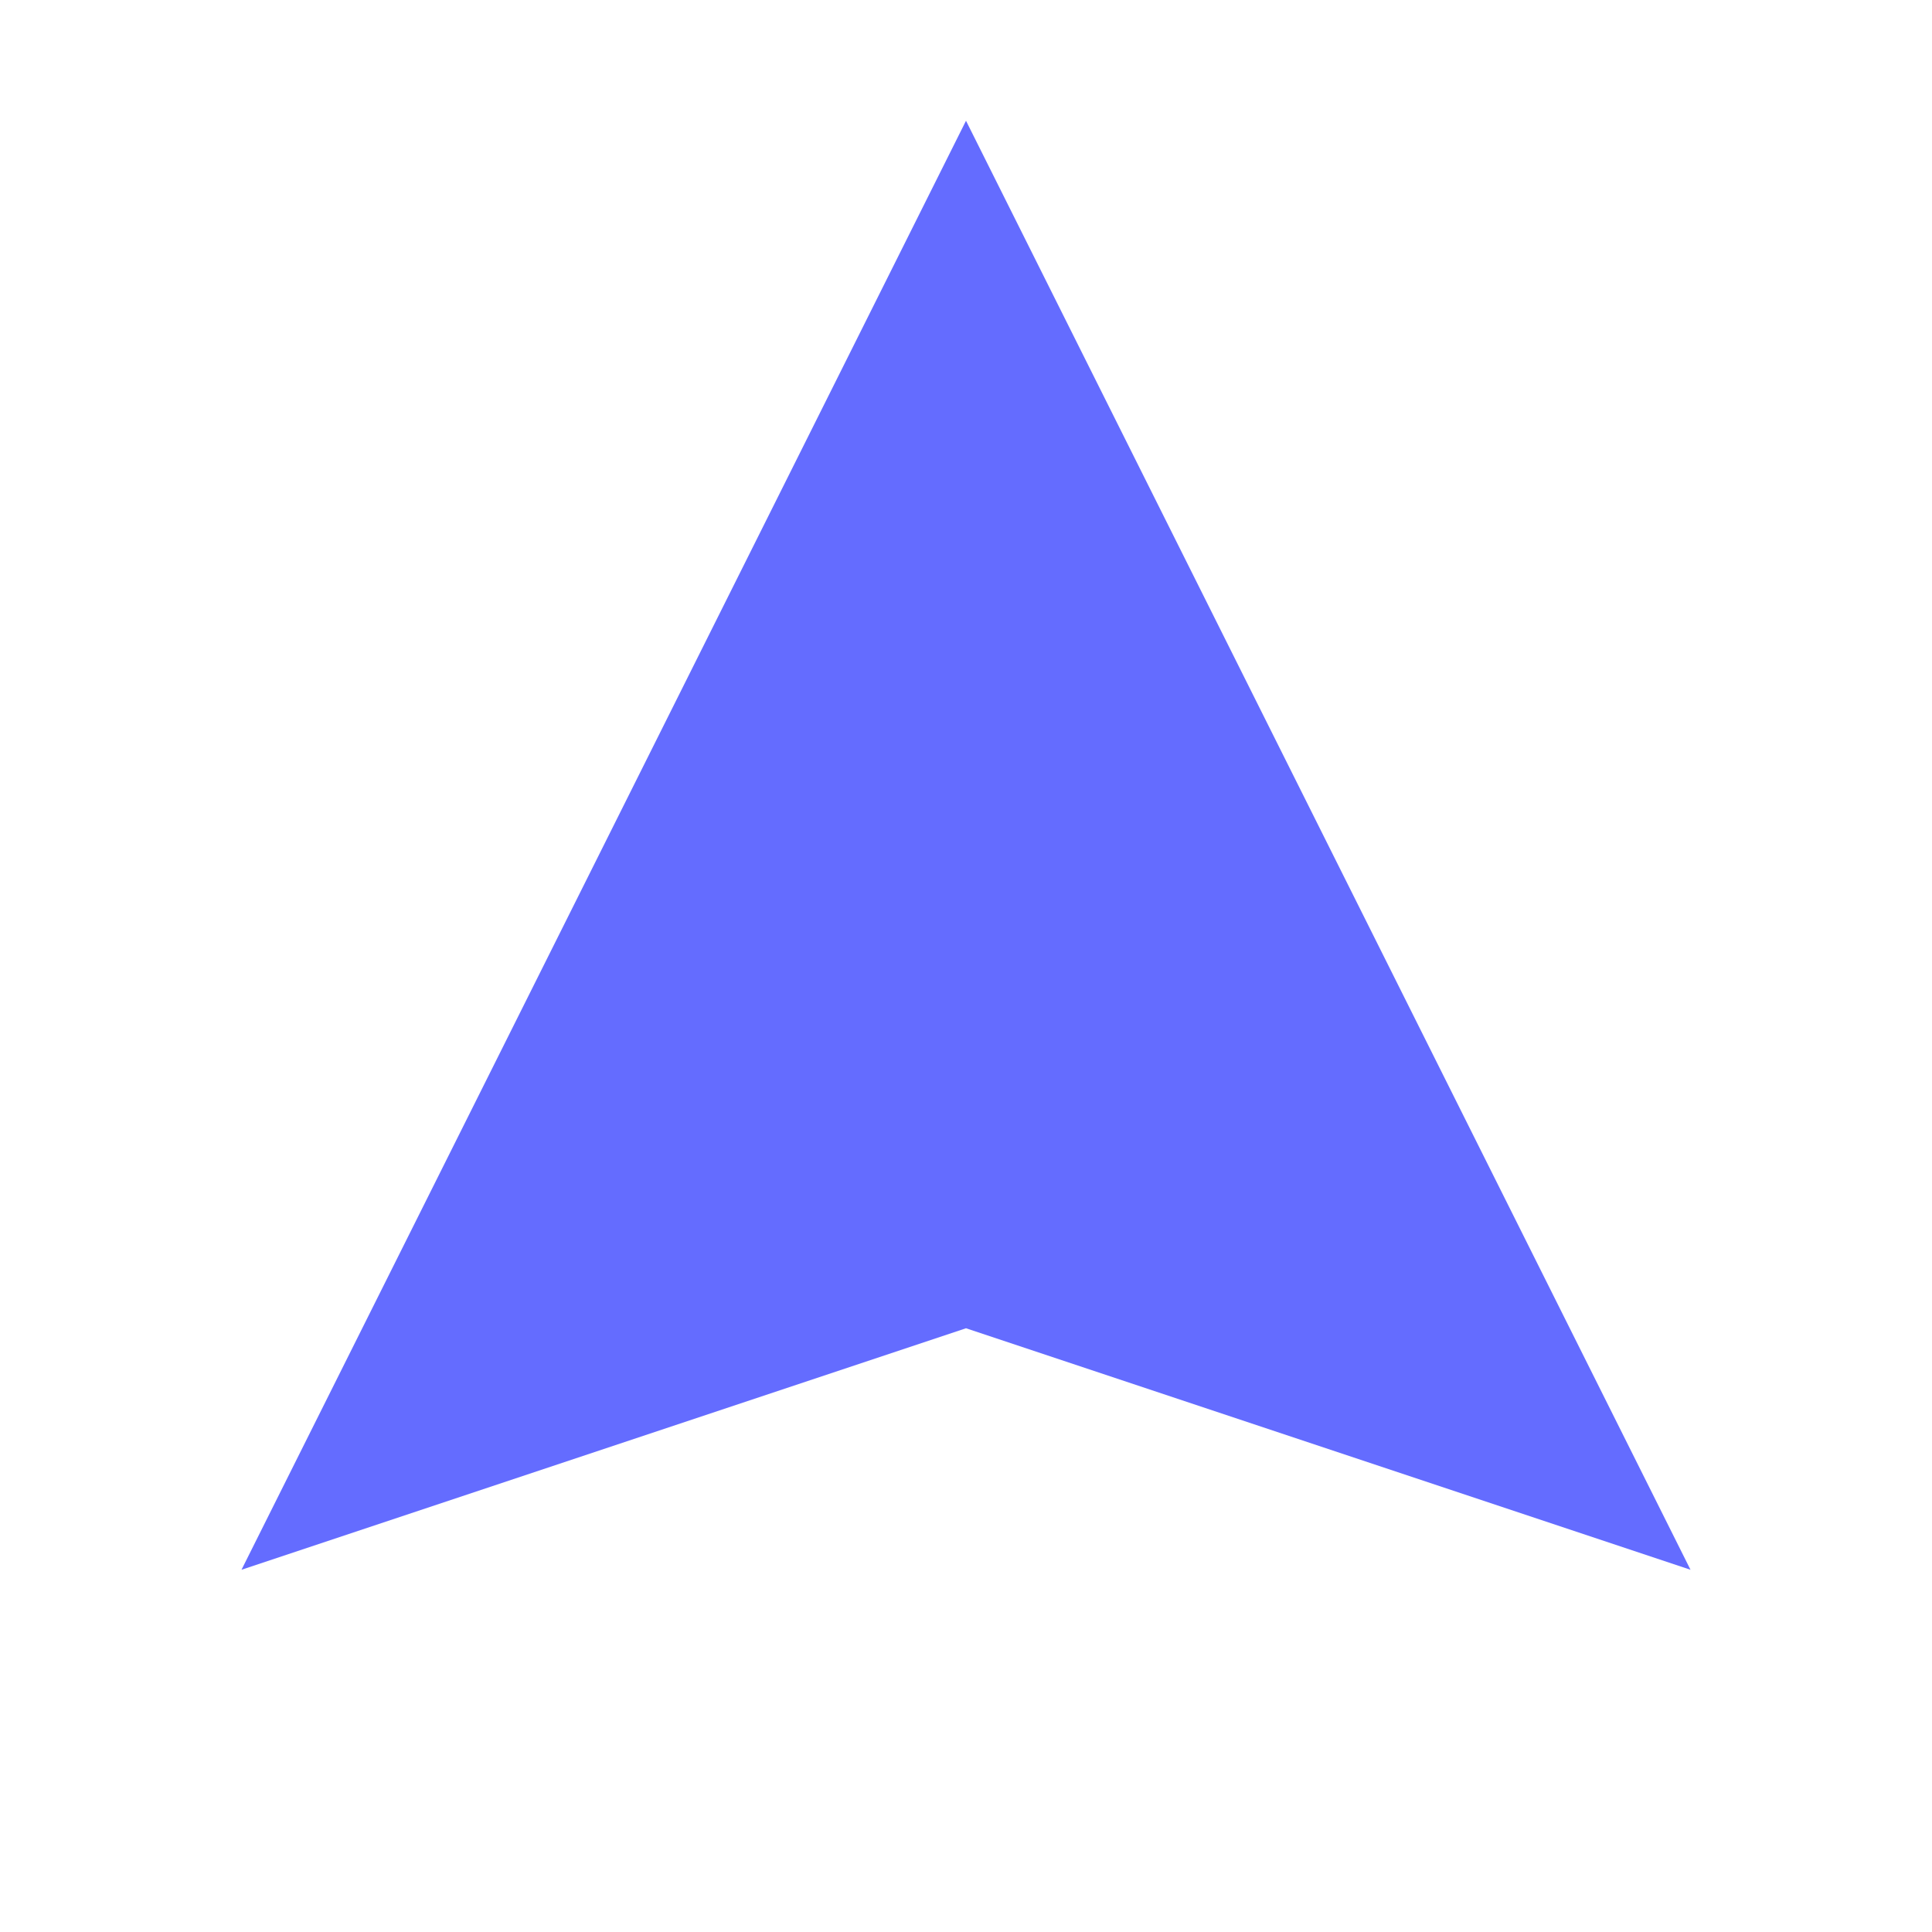 <?xml version="1.0" encoding="UTF-8"?>
<svg width="32px" height="32px" viewBox="0 0 32 32" version="1.1" xmlns="http://www.w3.org/2000/svg">
    <title>Flight Tracker</title>
    <g stroke="none" stroke-width="1" fill="none" fill-rule="evenodd">
        <path d="M16,2 L28,26 L16,22 L4,26 L16,2 Z" fill="#646CFF"/>
    </g>
</svg> 